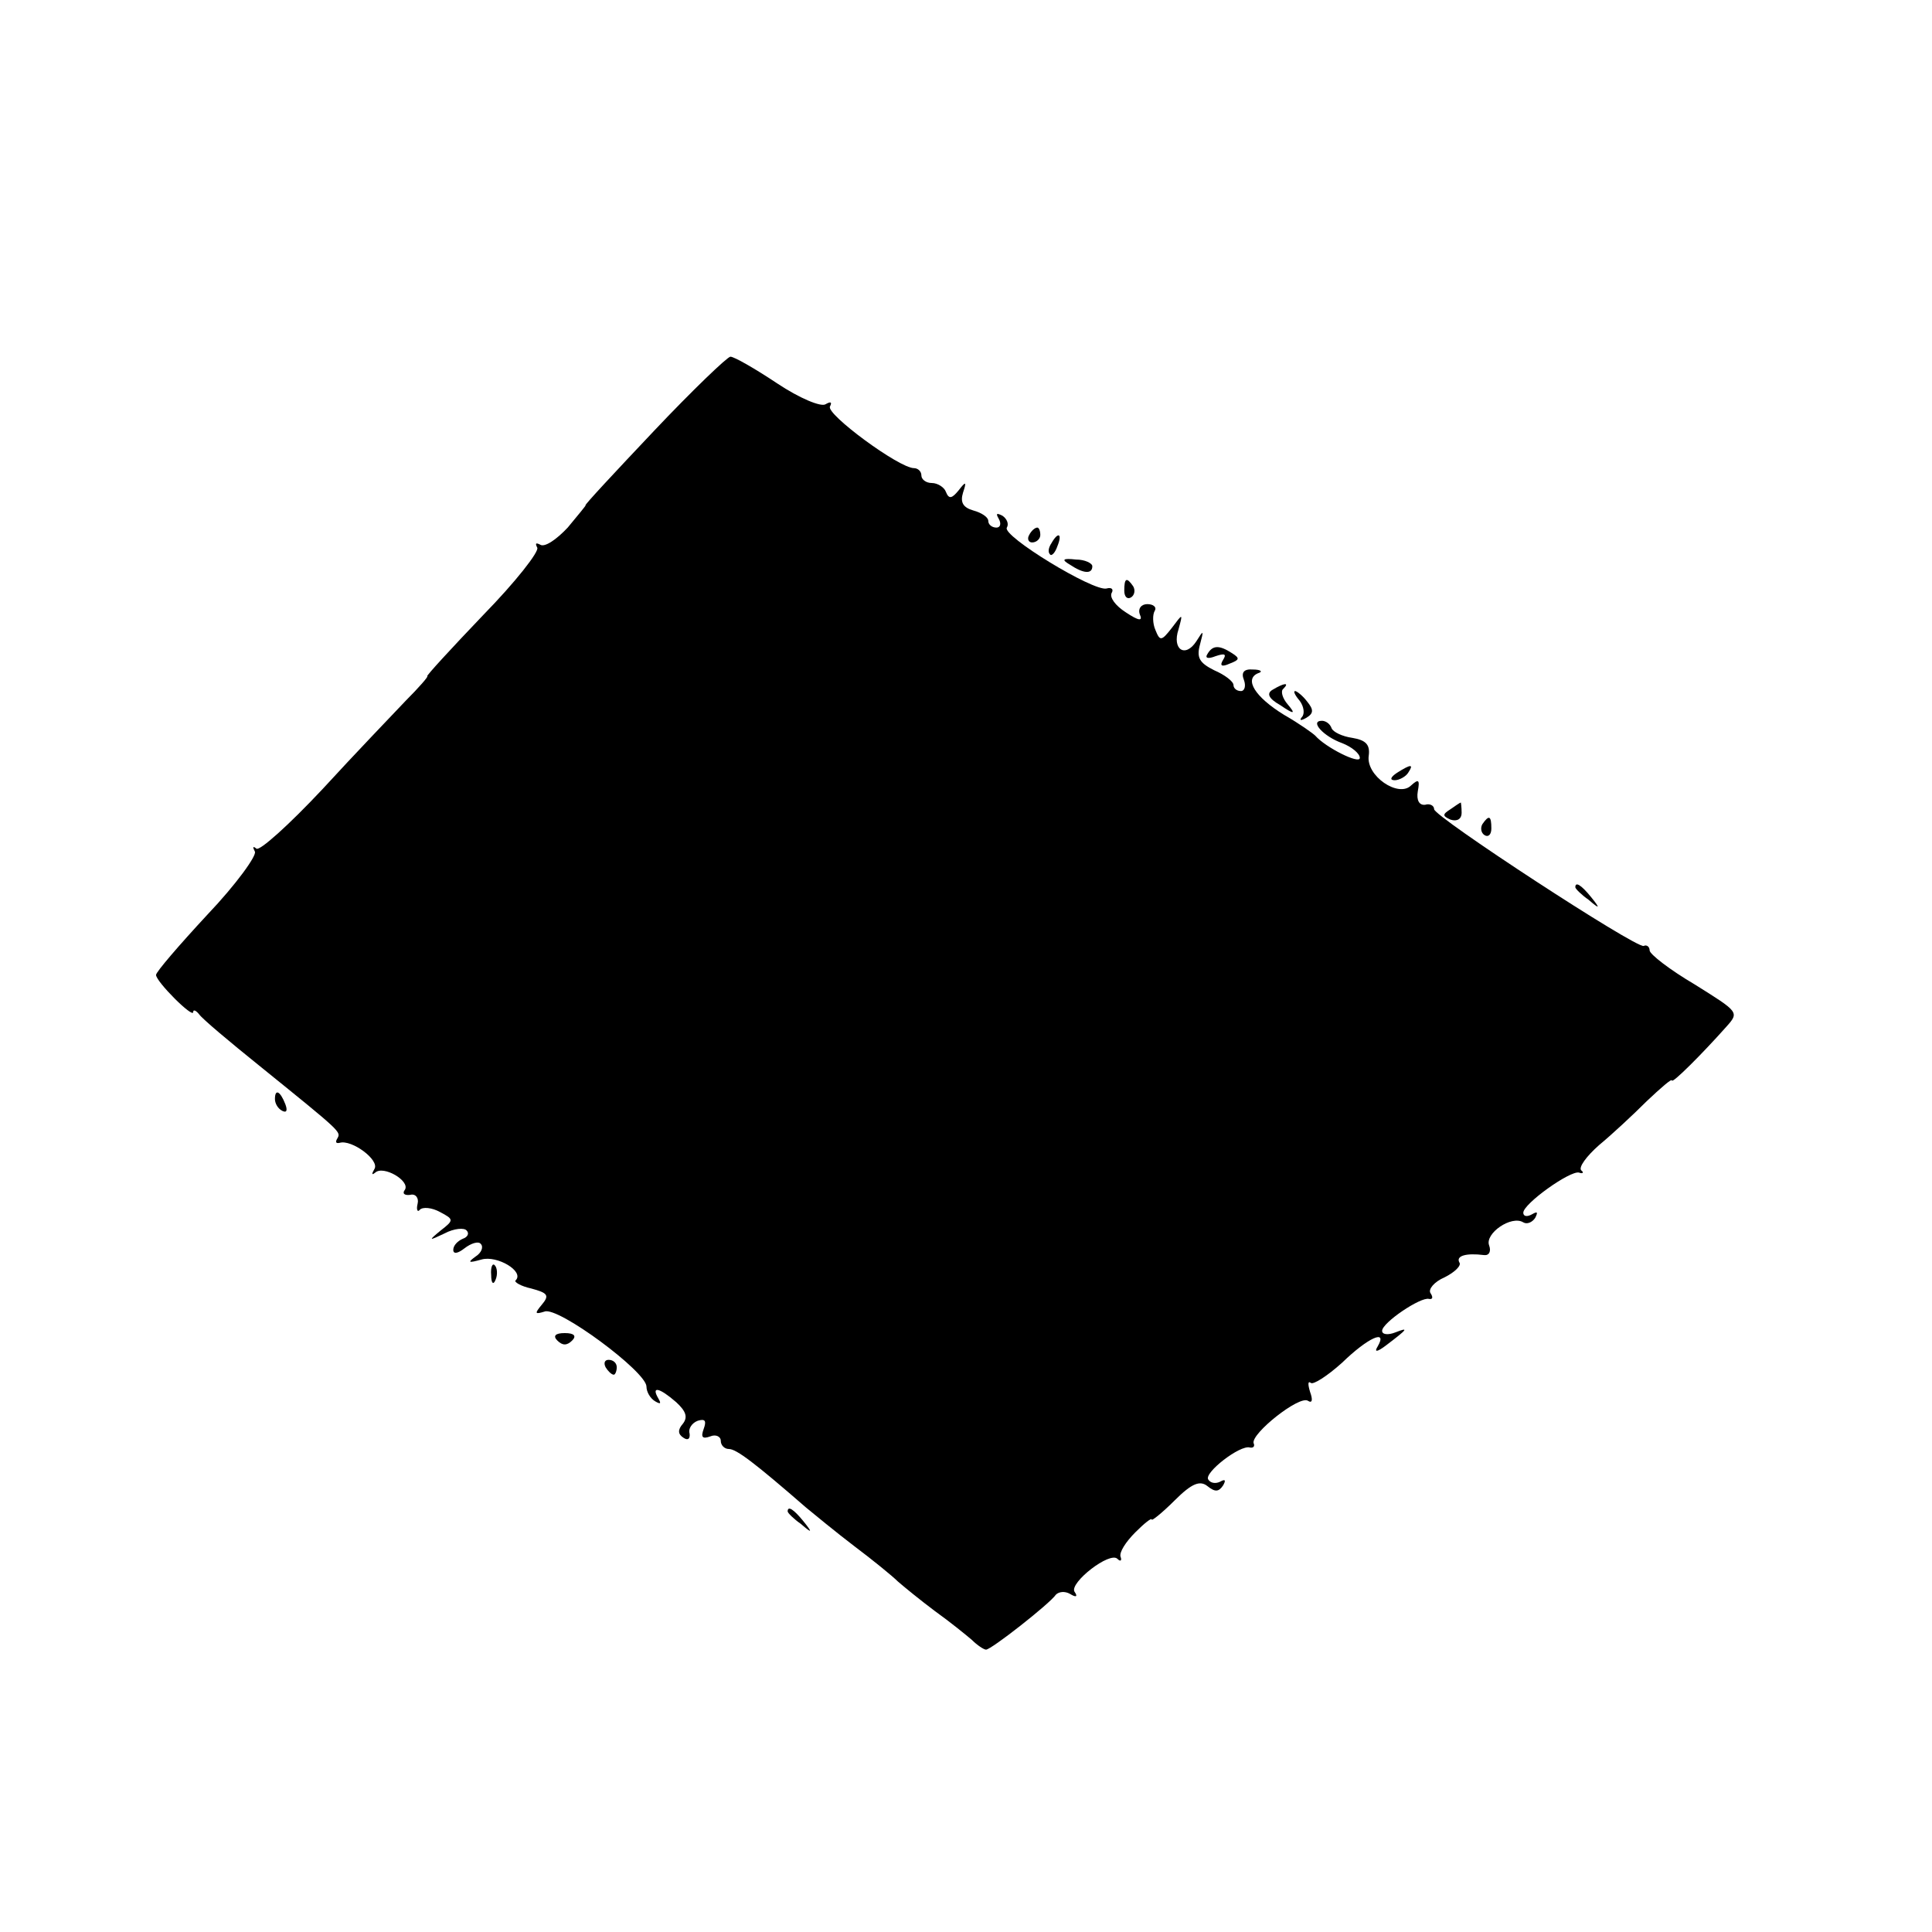<?xml version="1.0" standalone="no"?>
<!DOCTYPE svg PUBLIC "-//W3C//DTD SVG 20010904//EN"
 "http://www.w3.org/TR/2001/REC-SVG-20010904/DTD/svg10.dtd">
<svg version="1.0" xmlns="http://www.w3.org/2000/svg"
 width="260pt" height="260pt" viewBox="0 0 260 260"
 preserveAspectRatio="xMidYMid meet">
<g transform="translate(0,260) scale(0.1,-0.1)"
fill="#000000" stroke="none">
<path d="M880 2020 c-52 -55 -94 -100 -92 -100 1 0 -10 -13 -24 -30 -15 -16
-31 -27 -37 -23 -6 3 -7 2 -4 -4 3 -5 -29 -46 -73 -91 -43 -45 -77 -82 -75
-82 2 0 -11 -15 -29 -33 -17 -18 -68 -71 -112 -119 -45 -48 -85 -84 -89 -80
-5 4 -5 2 -2 -4 3 -5 -25 -44 -64 -85 -38 -41 -69 -77 -69 -81 0 -9 50 -59 50
-50 0 4 4 2 8 -3 4 -6 41 -37 82 -70 110 -89 109 -88 104 -97 -3 -5 -2 -7 3
-6 16 5 54 -23 47 -35 -4 -7 -4 -9 1 -5 11 10 47 -11 40 -23 -4 -5 -1 -8 7 -7
7 2 12 -4 10 -12 -2 -8 0 -12 3 -8 4 4 16 3 27 -3 19 -10 19 -11 1 -25 -17
-14 -16 -14 5 -4 13 7 27 8 30 4 4 -4 1 -9 -5 -11 -7 -3 -13 -9 -13 -15 0 -6
6 -5 15 2 9 7 19 10 22 6 4 -4 1 -12 -7 -17 -11 -8 -10 -9 8 -4 21 6 58 -16
46 -28 -3 -2 7 -8 21 -11 22 -6 25 -9 14 -22 -10 -12 -9 -13 4 -9 18 7 137
-81 137 -101 0 -7 5 -16 12 -20 7 -4 8 -3 4 4 -10 17 1 15 24 -5 13 -12 16
-20 9 -29 -7 -8 -7 -14 1 -19 6 -4 9 -1 8 6 -2 6 3 14 11 17 10 3 12 0 8 -11
-4 -11 -2 -14 9 -10 7 3 14 0 14 -6 0 -6 5 -11 11 -11 10 0 35 -19 104 -79 11
-9 40 -33 65 -52 24 -18 51 -40 58 -47 8 -7 30 -25 50 -40 21 -15 43 -33 50
-39 7 -7 16 -13 19 -13 7 0 86 62 94 74 4 4 12 5 19 1 8 -5 11 -4 6 3 -7 12
48 55 58 44 4 -4 6 -2 4 3 -2 6 7 20 20 33 12 12 22 20 22 17 0 -2 14 9 31 26
23 23 34 27 44 19 10 -8 15 -8 21 1 4 7 3 9 -4 5 -6 -3 -13 -2 -16 3 -6 9 43
47 56 43 5 -1 7 2 5 6 -3 13 61 64 73 57 6 -4 7 1 3 12 -3 10 -3 15 1 12 3 -3
22 9 42 27 35 34 62 46 48 22 -5 -8 -1 -8 12 2 29 22 30 24 12 17 -10 -4 -18
-3 -18 2 0 11 52 46 63 43 5 -1 6 2 2 8 -3 5 5 15 19 21 14 7 23 16 20 20 -5
9 9 13 33 10 7 -1 10 5 7 13 -6 16 30 41 46 31 5 -3 12 0 16 6 4 8 3 9 -4 5
-7 -4 -12 -3 -12 2 0 12 63 57 75 54 5 -2 7 0 3 3 -4 4 7 19 24 34 17 14 46
41 64 59 19 18 34 31 34 28 0 -5 41 36 73 72 18 20 17 20 -42 57 -34 20 -61
41 -61 46 0 5 -4 8 -8 6 -11 -3 -282 174 -282 184 0 5 -6 8 -12 6 -8 -1 -12 6
-10 18 3 16 1 17 -9 8 -17 -17 -61 13 -57 40 2 15 -4 21 -22 24 -14 2 -26 8
-28 13 -2 6 -8 10 -13 10 -17 0 2 -21 27 -30 13 -5 24 -14 24 -20 0 -9 -46 14
-60 30 -3 3 -21 16 -42 28 -39 24 -54 48 -35 56 7 2 4 5 -7 5 -12 1 -16 -4
-12 -14 3 -8 1 -15 -4 -15 -6 0 -10 4 -10 8 0 5 -12 14 -26 20 -20 10 -24 17
-19 35 5 19 5 20 -5 4 -15 -23 -33 -11 -24 16 6 22 6 22 -9 2 -14 -18 -16 -18
-22 -3 -4 9 -4 21 -1 26 3 5 -2 9 -10 9 -8 0 -13 -6 -10 -14 4 -9 -1 -9 -19 3
-14 9 -22 20 -19 26 3 5 0 8 -7 6 -18 -4 -141 71 -134 82 3 5 0 12 -6 16 -8 4
-9 3 -5 -4 4 -7 2 -12 -3 -12 -6 0 -11 4 -11 9 0 5 -9 11 -20 14 -14 4 -18 11
-14 24 5 15 4 16 -6 3 -9 -11 -13 -12 -17 -2 -2 6 -11 12 -19 12 -8 0 -14 5
-14 10 0 6 -5 10 -10 10 -20 0 -119 73 -113 83 3 6 1 7 -6 3 -6 -4 -35 8 -65
28 -30 20 -58 36 -63 36 -4 0 -51 -45 -103 -100z"/>
<path d="M1385 1880 c-3 -5 -1 -10 4 -10 6 0 11 5 11 10 0 6 -2 10 -4 10 -3 0
-8 -4 -11 -10z"/>
<path d="M1415 1869 c-4 -6 -5 -12 -2 -15 2 -3 7 2 10 11 7 17 1 20 -8 4z"/>
<path d="M1440 1840 c18 -12 30 -13 30 -2 0 4 -10 9 -22 9 -18 2 -20 0 -8 -7z"/>
<path d="M1513 1805 c0 -8 4 -12 9 -9 5 3 6 10 3 15 -9 13 -12 11 -12 -6z"/>
<path d="M1625 1720 c-4 -6 1 -7 11 -3 12 4 15 3 10 -5 -5 -8 -2 -10 9 -5 13
5 14 7 3 14 -17 11 -26 11 -33 -1z"/>
<path d="M1713 1672 c-9 -5 -6 -12 10 -21 19 -13 21 -12 10 1 -7 8 -10 18 -6
21 9 9 1 8 -14 -1z"/>
<path d="M1749 1657 c6 -8 7 -18 3 -22 -4 -5 -1 -5 6 -1 10 6 10 11 1 22 -6 8
-14 14 -16 14 -3 0 0 -6 6 -13z"/>
<path d="M1880 1560 c-9 -6 -10 -10 -3 -10 6 0 15 5 18 10 8 12 4 12 -15 0z"/>
<path d="M1952 1511 c-11 -7 -11 -9 0 -14 9 -3 15 1 15 9 0 8 -1 14 -1 14 -1
0 -7 -4 -14 -9z"/>
<path d="M1995 1491 c-3 -5 -2 -12 3 -15 5 -3 9 1 9 9 0 17 -3 19 -12 6z"/>
<path d="M2120 1406 c0 -2 8 -10 18 -17 15 -13 16 -12 3 4 -13 16 -21 21 -21
13z"/>
<path d="M370 1121 c0 -6 4 -13 10 -16 6 -3 7 1 4 9 -7 18 -14 21 -14 7z"/>
<path d="M661 884 c0 -11 3 -14 6 -6 3 7 2 16 -1 19 -3 4 -6 -2 -5 -13z"/>
<path d="M750 796 c7 -7 13 -7 20 0 6 6 3 10 -10 10 -13 0 -16 -4 -10 -10z"/>
<path d="M815 760 c3 -5 8 -10 11 -10 2 0 4 5 4 10 0 6 -5 10 -11 10 -5 0 -7
-4 -4 -10z"/>
<path d="M1060 566 c0 -2 8 -10 18 -17 15 -13 16 -12 3 4 -13 16 -21 21 -21
13z"/>
</g>
</svg>
